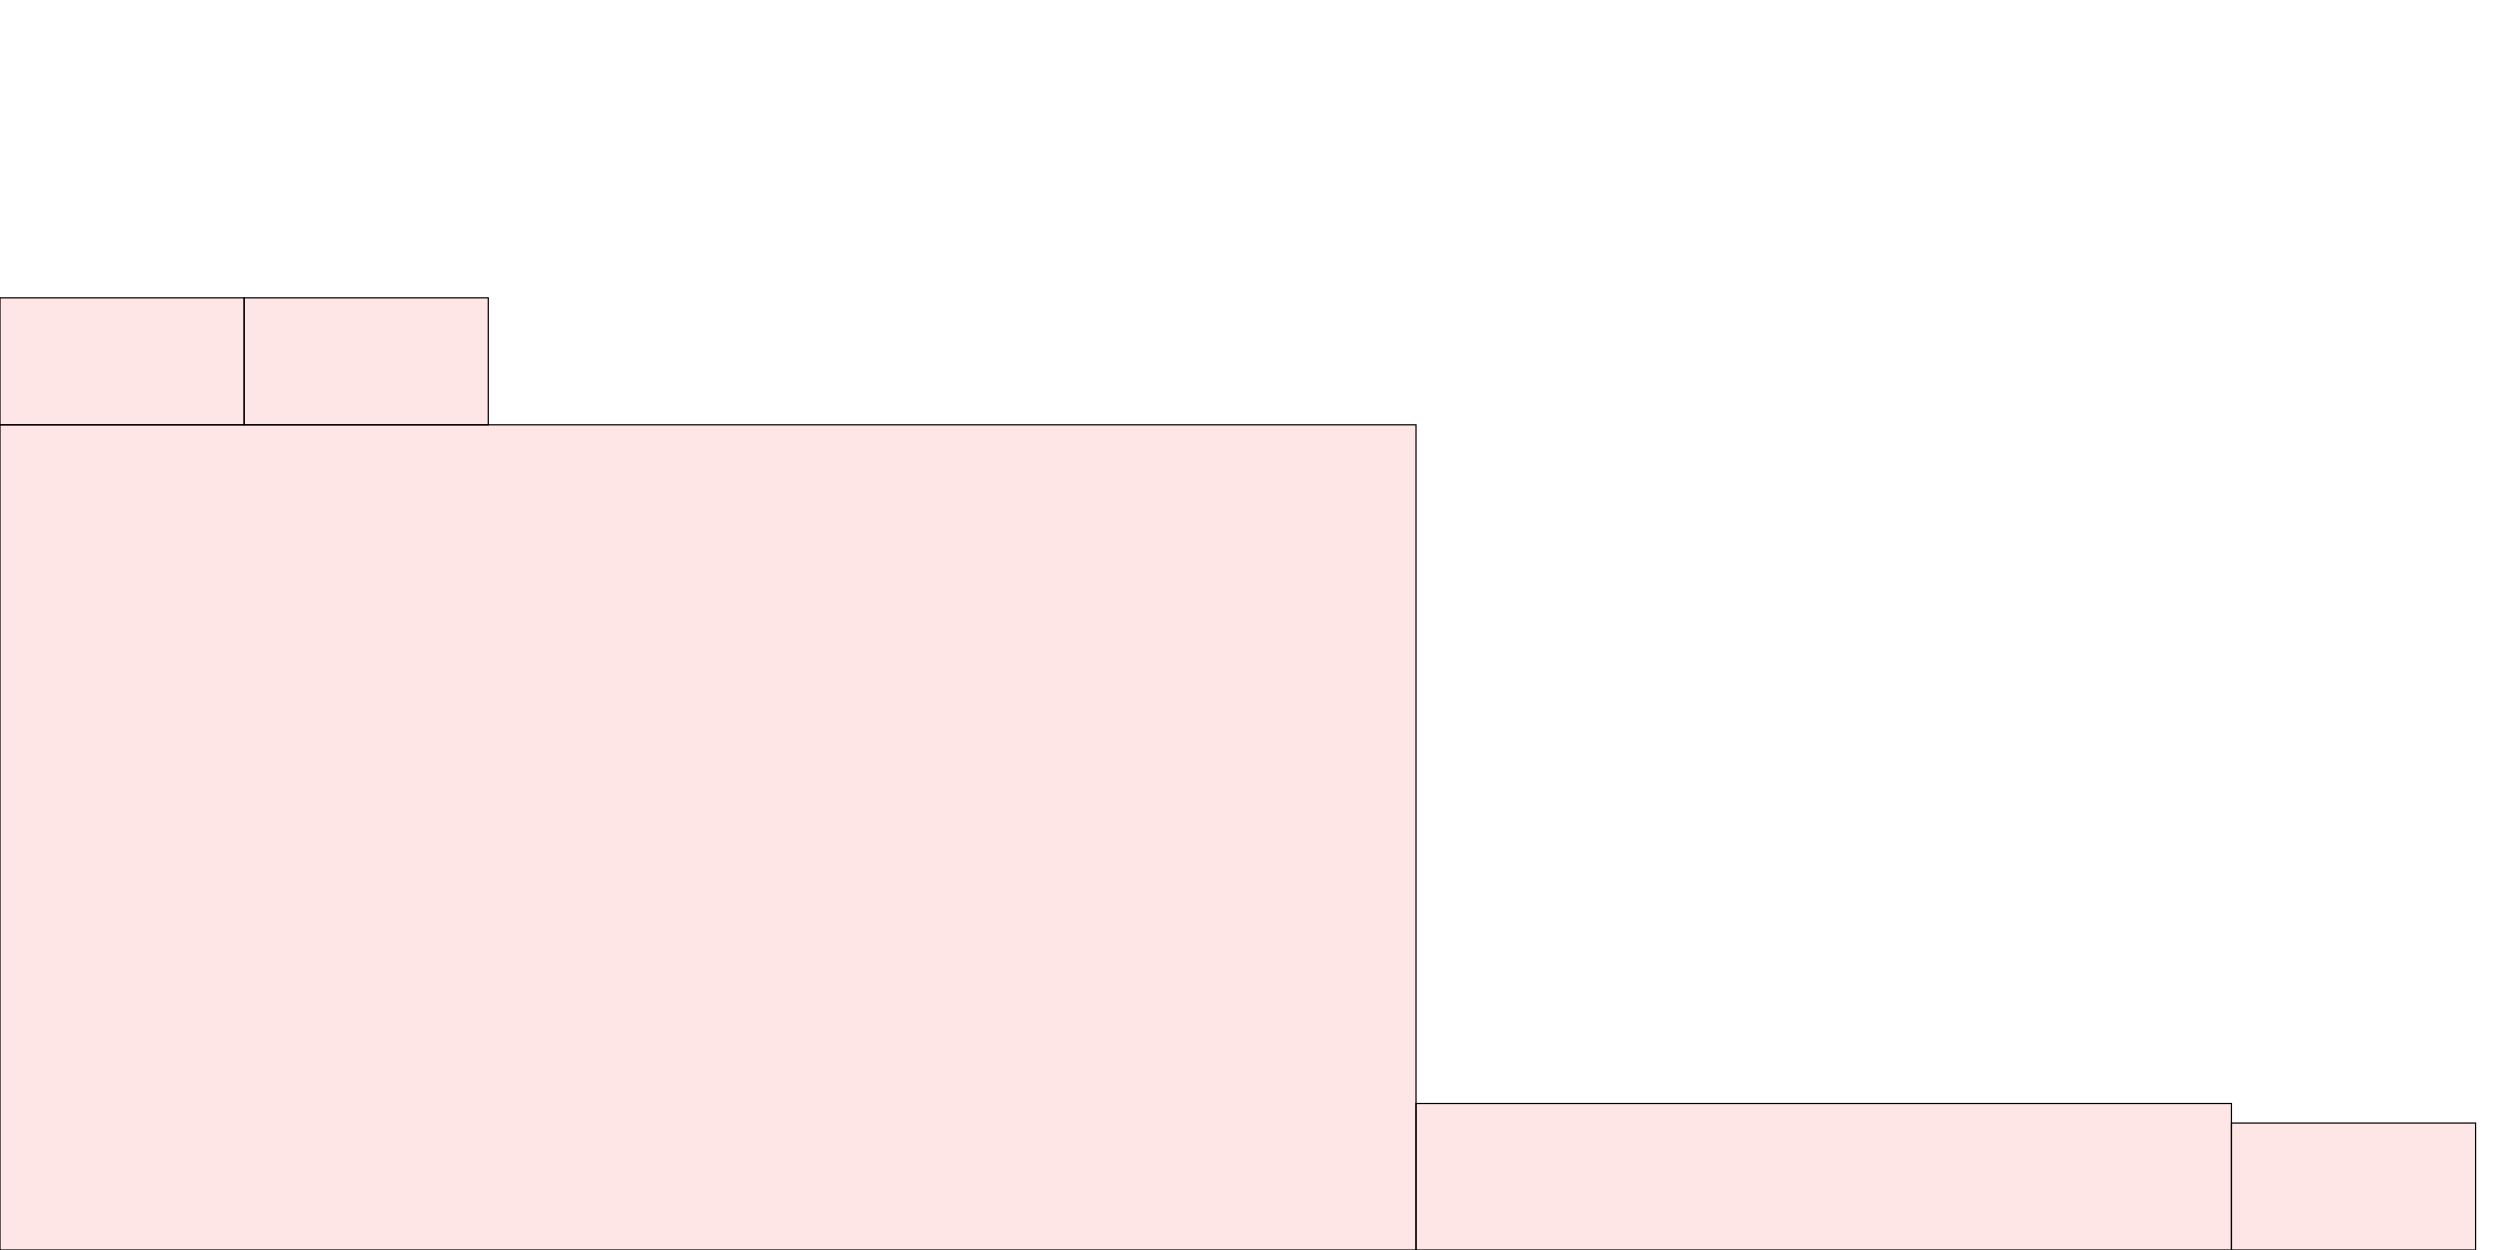 <?xml version="1.0" encoding="UTF-8"?>
<svg xmlns="http://www.w3.org/2000/svg" xmlns:xlink="http://www.w3.org/1999/xlink"
     width="2048" height="1024" viewBox="0 0 2048 1024">
<defs>
</defs>
<rect x="0" y="348" width="1160" height="676" stroke="black" fill="red" fill-opacity="0.1" id="0">
<title>sprite_1448</title>
</rect>
<rect x="1160" y="904" width="668" height="120" stroke="black" fill="red" fill-opacity="0.1" id="1">
<title>sprite_1449</title>
</rect>
<rect x="1828" y="920" width="200" height="104" stroke="black" fill="red" fill-opacity="0.1" id="2">
<title>sprite_1450</title>
</rect>
<rect x="0" y="244" width="200" height="104" stroke="black" fill="red" fill-opacity="0.1" id="3">
<title>sprite_1451</title>
</rect>
<rect x="200" y="244" width="200" height="104" stroke="black" fill="red" fill-opacity="0.1" id="4">
<title>sprite_1452</title>
</rect>
</svg>